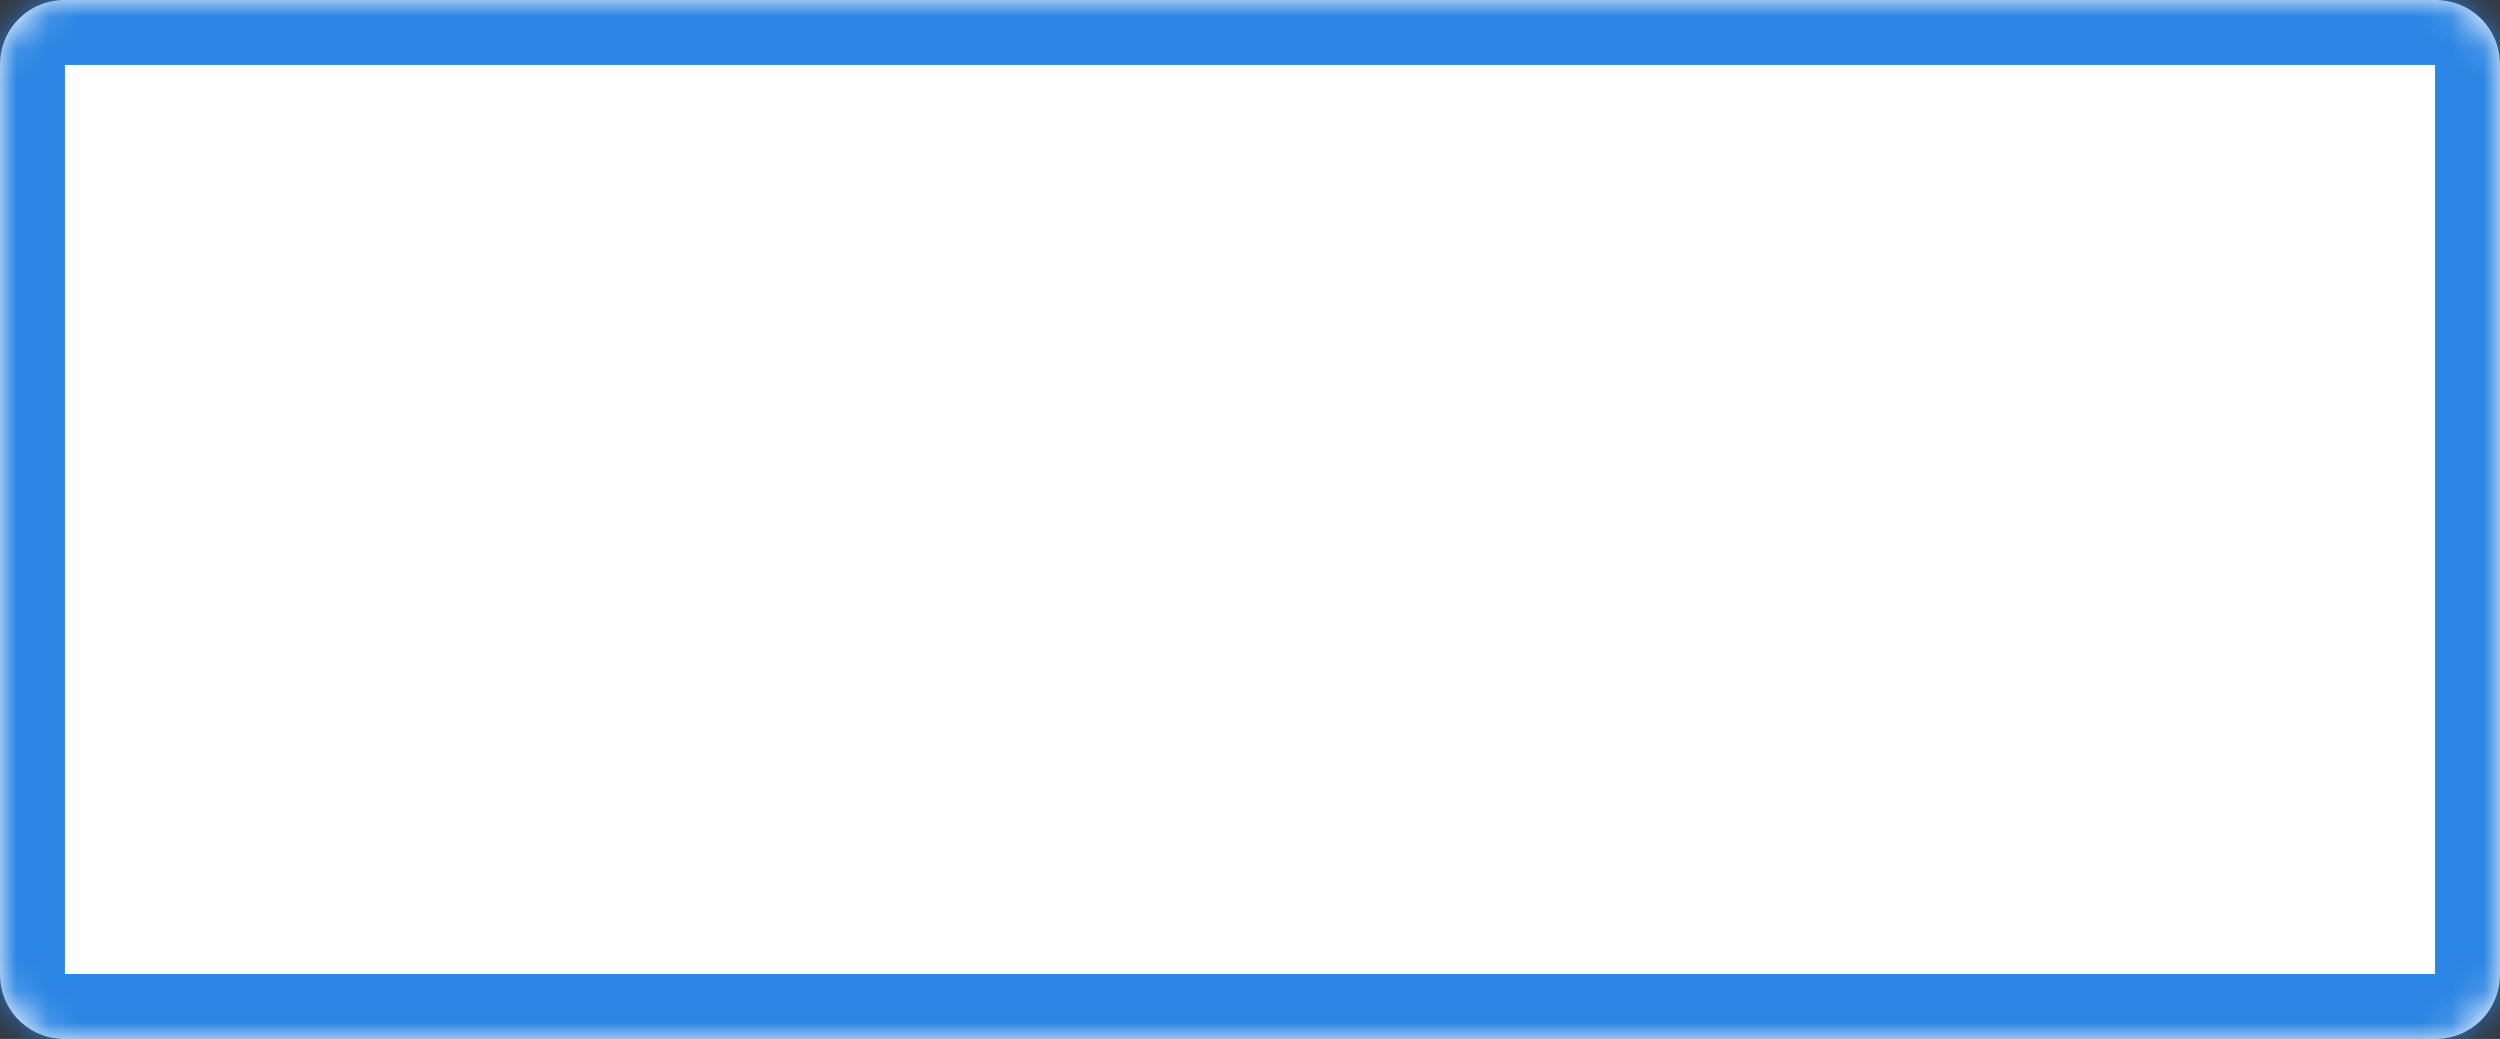 ﻿<?xml version="1.0" encoding="utf-8"?>
<svg version="1.1" xmlns:xlink="http://www.w3.org/1999/xlink" width="77px" height="32px" xmlns="http://www.w3.org/2000/svg">
  <rect width="100%" height="100%" fill="#333333" stroke="none"/>
  <defs>
    <mask fill="white" id="clip19">
      <path d="M 0 30  L 0 2  C 0 0.88  0.88 0  2 0  L 28 0  L 42 0  L 75 0  C 76.12 0  77 0.88  77 2  L 77 30  C 77 31.12  76.12 32  75 32  L 2 32  C 0.88 32  0 31.12  0 30  Z " fill-rule="evenodd" />
    </mask>
  </defs>
  <g transform="matrix(1 0 0 1 -1382 -217 )">
    <path d="M 0 30  L 0 2  C 0 0.88  0.88 0  2 0  L 28 0  L 42 0  L 75 0  C 76.12 0  77 0.88  77 2  L 77 30  C 77 31.12  76.12 32  75 32  L 2 32  C 0.88 32  0 31.12  0 30  Z " fill-rule="nonzero" fill="#ffffff" stroke="none" transform="matrix(1 0 0 1 1382 217 )" />
    <path d="M 0 30  L 0 2  C 0 0.88  0.88 0  2 0  L 28 0  L 42 0  L 75 0  C 76.12 0  77 0.88  77 2  L 77 30  C 77 31.12  76.12 32  75 32  L 2 32  C 0.88 32  0 31.12  0 30  Z " stroke-width="4" stroke="#2b85e4" fill="none" transform="matrix(1 0 0 1 1382 217 )" mask="url(#clip19)" />
  </g>
</svg>